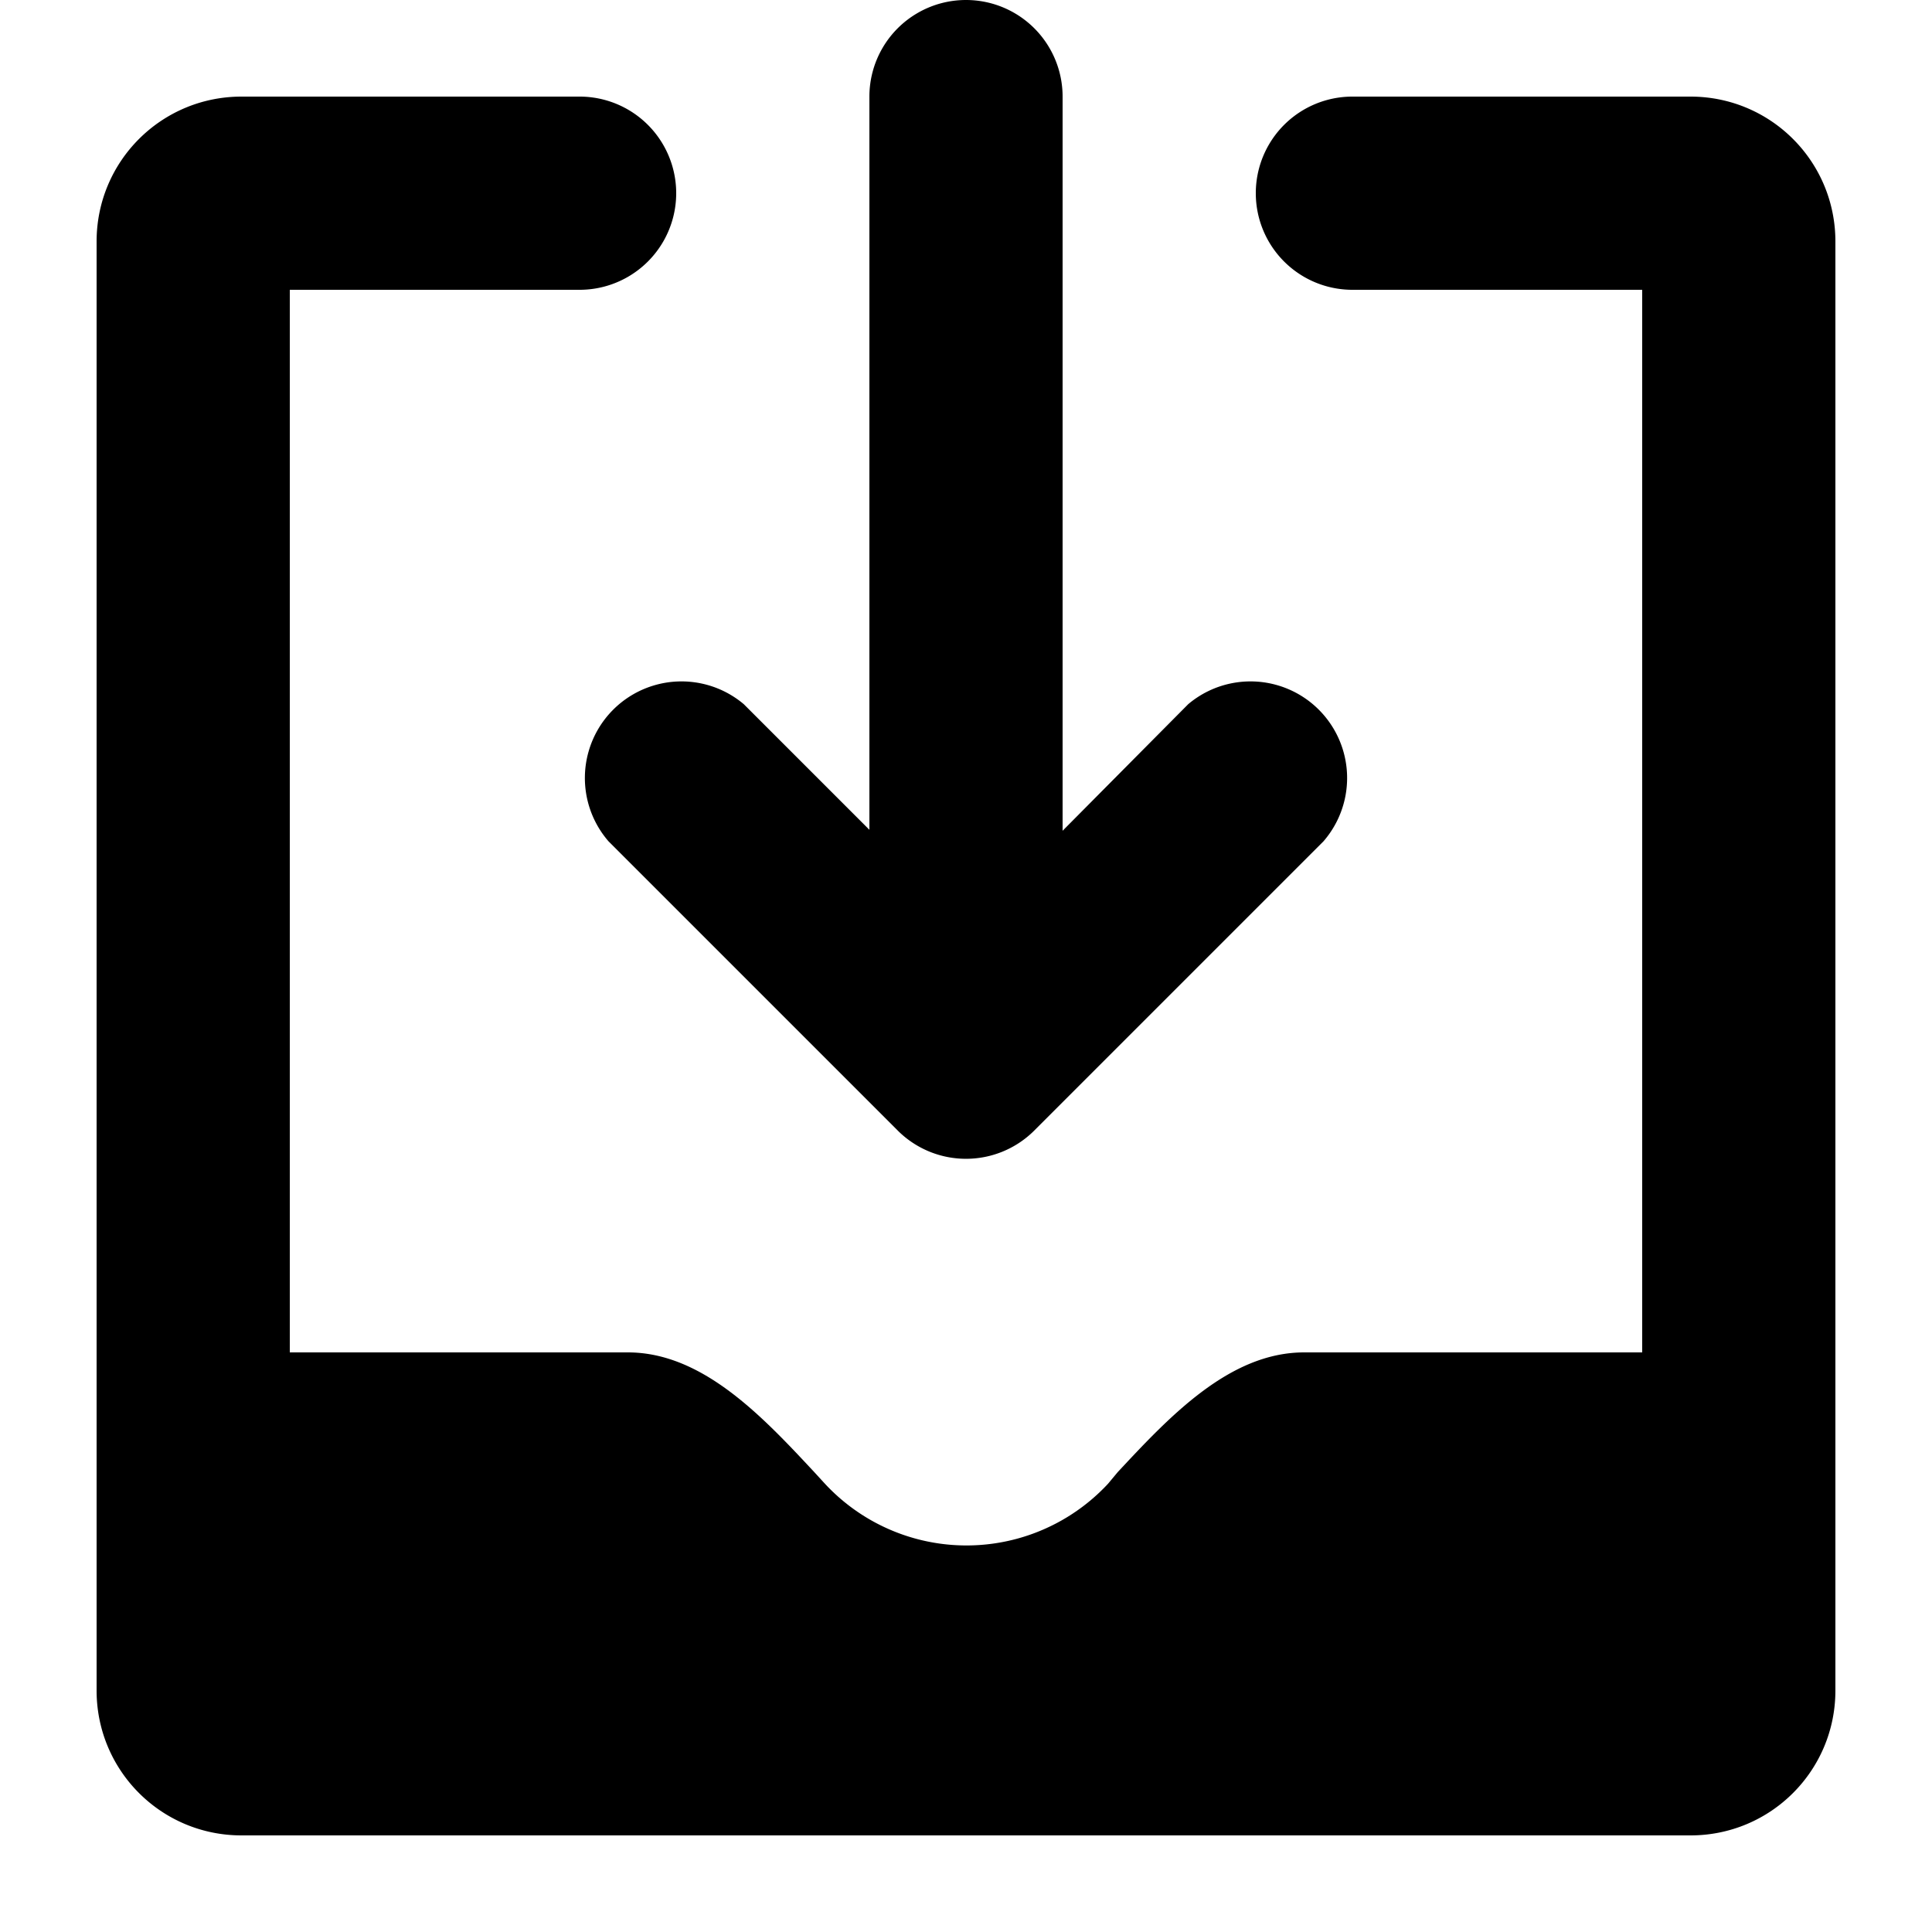 <svg viewBox="0 0 20 20" xmlns="http://www.w3.org/2000/svg"><path d="M11 1a1 1 0 1 0-2 0v7.59l-1.3-1.3a1 1 0 0 0-1.4 1.42l3 3a1 1 0 0 0 1.4 0l3-3a1 1 0 0 0-1.4-1.42L11 8.6V1z"/><path d="M3 14V3h3a1 1 0 0 0 0-2H2.5C1.67 1 1 1.67 1 2.5v15c0 .83.67 1.5 1.5 1.5h15c.83 0 1.5-.67 1.5-1.5v-15c0-.83-.67-1.5-1.5-1.5H14a1 1 0 1 0 0 2h3v11h-3.5c-.77 0-1.39.66-1.93 1.24l-.1.12a2 2 0 0 1-2.93 0l-.11-.12C7.89 14.66 7.27 14 6.5 14H3z"/></svg>